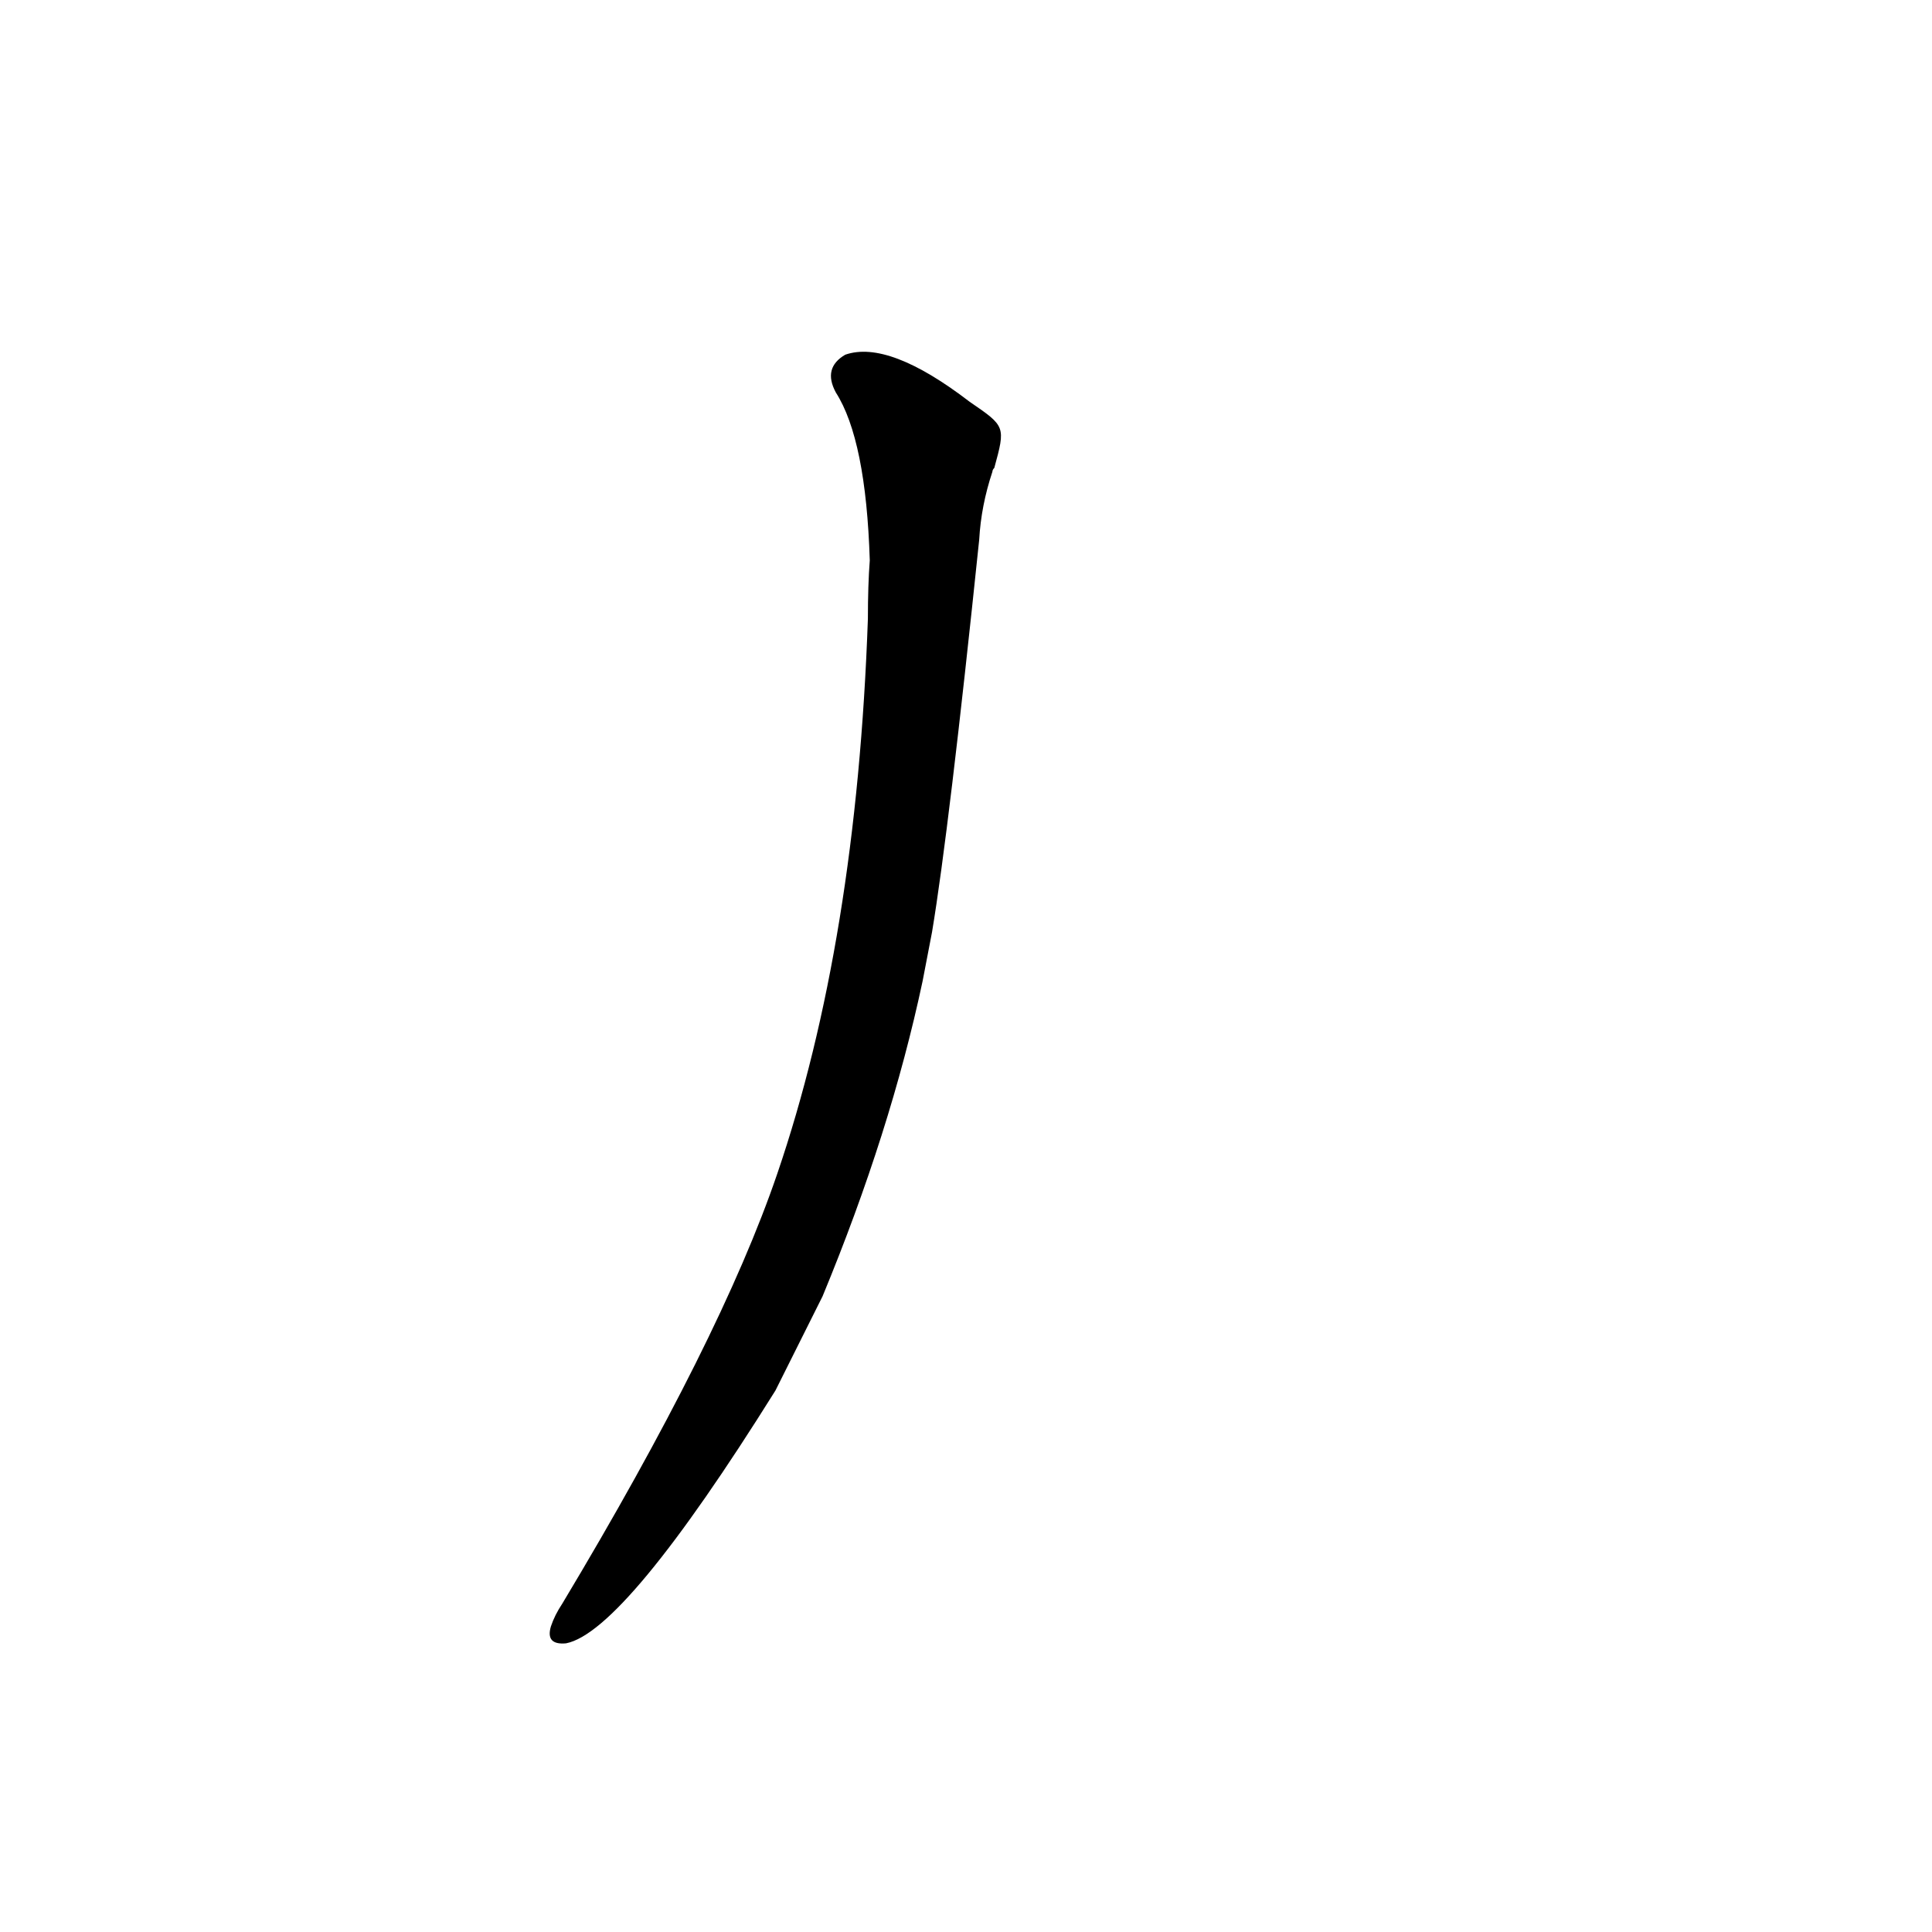 <?xml version='1.0' encoding='utf-8'?>
<svg xmlns="http://www.w3.org/2000/svg" version="1.1" viewBox="0 0 1024 1024"><g transform="scale(1, -1) translate(0, -900)"><path d="M 494 406 Q 503 460 519 614 Q 520 632 526 650 Q 526 651 527 652 C 533 674 533 674 514 687 Q 471 720 448 712 Q 436 705 443 692 Q 459 667 461 603 Q 460 590 460 572 Q 454 401 412 278 Q 382 190 298 50 Q 294 44 292 38 Q 289 28 300 29 Q 331 35 411 163 Q 423 187 436 213 Q 472 300 489 380 L 494 406 Z" fill="black" /></g></svg>